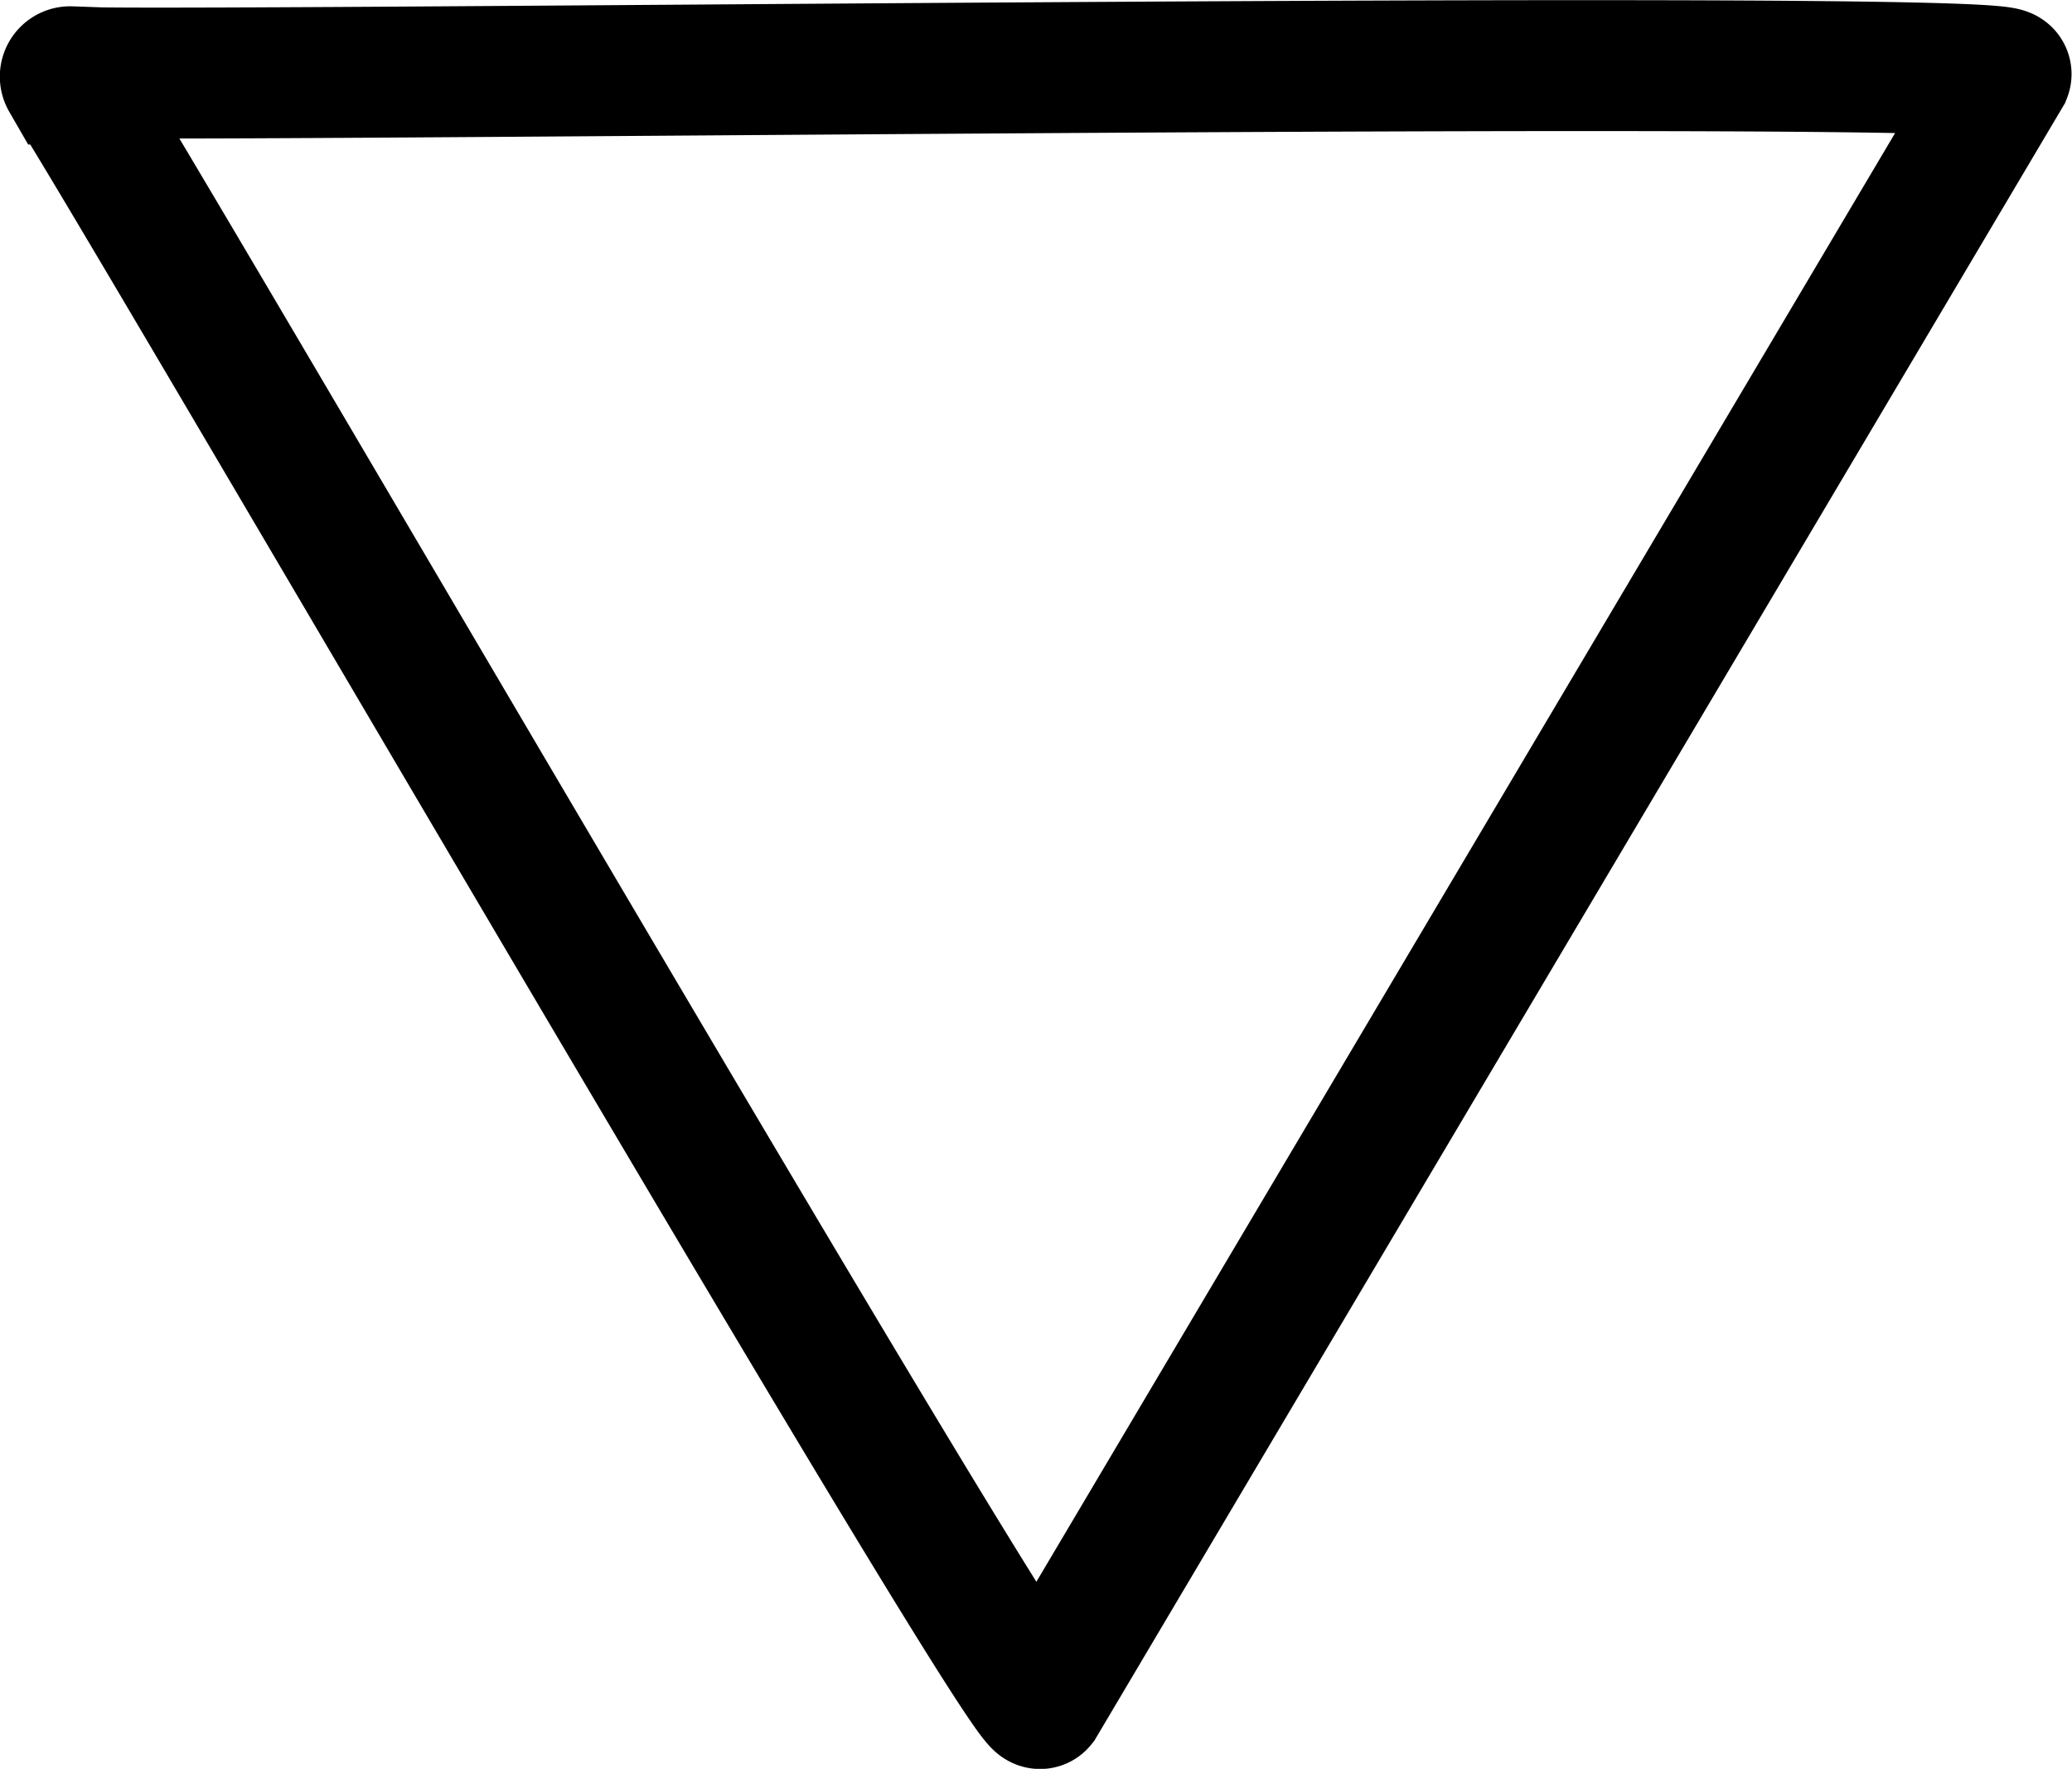 <svg xmlns="http://www.w3.org/2000/svg" viewBox="0 0 427.4 364.8"><defs><style>.a{fill:none;stroke:#000;stroke-miterlimit:10;stroke-width:27px;}</style></defs><path class="a" d="M14.5,14.5a1,1,0,0,0-.9,1.5c1.8,0,198.1,338.6,201,335L413.8,15C415.5,10.6,15.4,16,14.5,14.5Z" transform="translate(0 0.3)"/></svg>